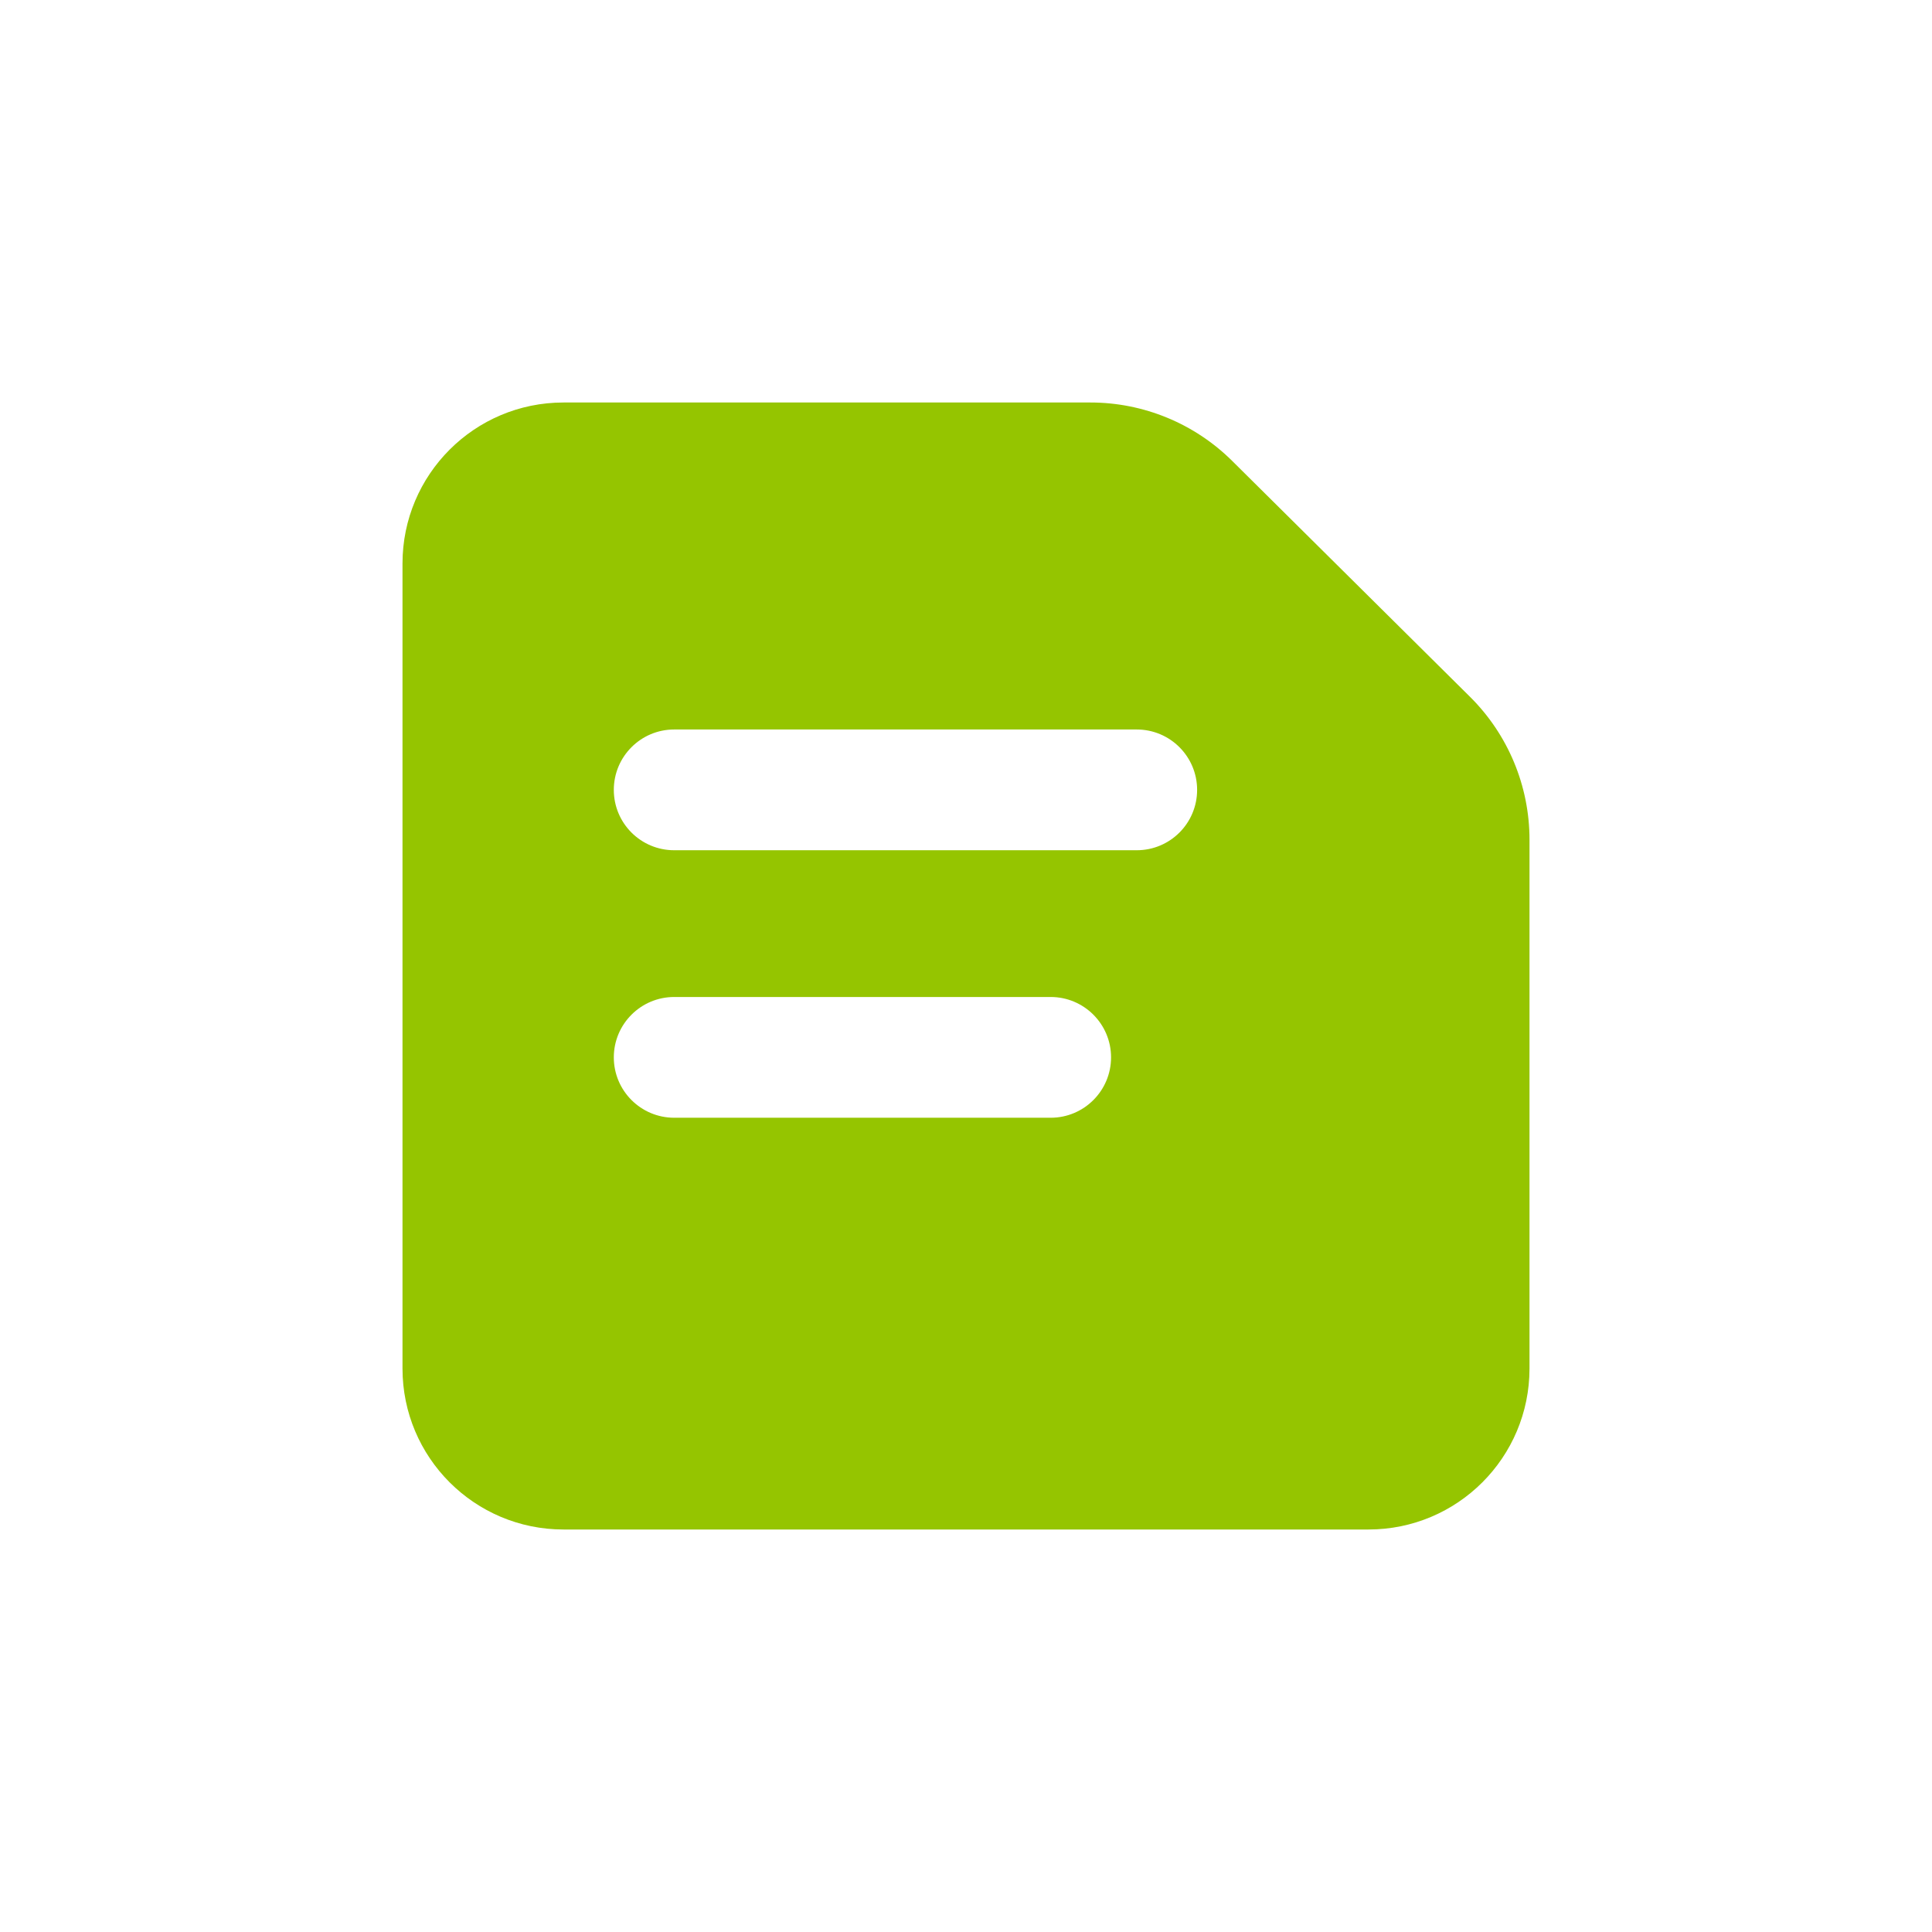 <svg width="24" height="24" viewBox="0 0 24 24" fill="none" xmlns="http://www.w3.org/2000/svg">
<path fill-rule="evenodd" clip-rule="evenodd" d="M7 5C5.895 5 5 5.895 5 7V17C5 18.105 5.895 19 7 19H17C18.105 19 19 18.105 19 17V10.431C19 9.764 18.734 9.125 18.261 8.656L15.306 5.725C14.838 5.261 14.205 5 13.546 5L7 5ZM7.625 9.812C7.625 9.398 7.961 9.062 8.375 9.062H14.121C14.535 9.062 14.871 9.398 14.871 9.812C14.871 10.227 14.535 10.562 14.121 10.562H8.375C7.961 10.562 7.625 10.227 7.625 9.812ZM7.625 13.135C7.625 12.721 7.961 12.385 8.375 12.385H13.052C13.466 12.385 13.802 12.721 13.802 13.135C13.802 13.549 13.466 13.885 13.052 13.885H8.375C7.961 13.885 7.625 13.549 7.625 13.135Z" fill="#95C500"/>
</svg>
